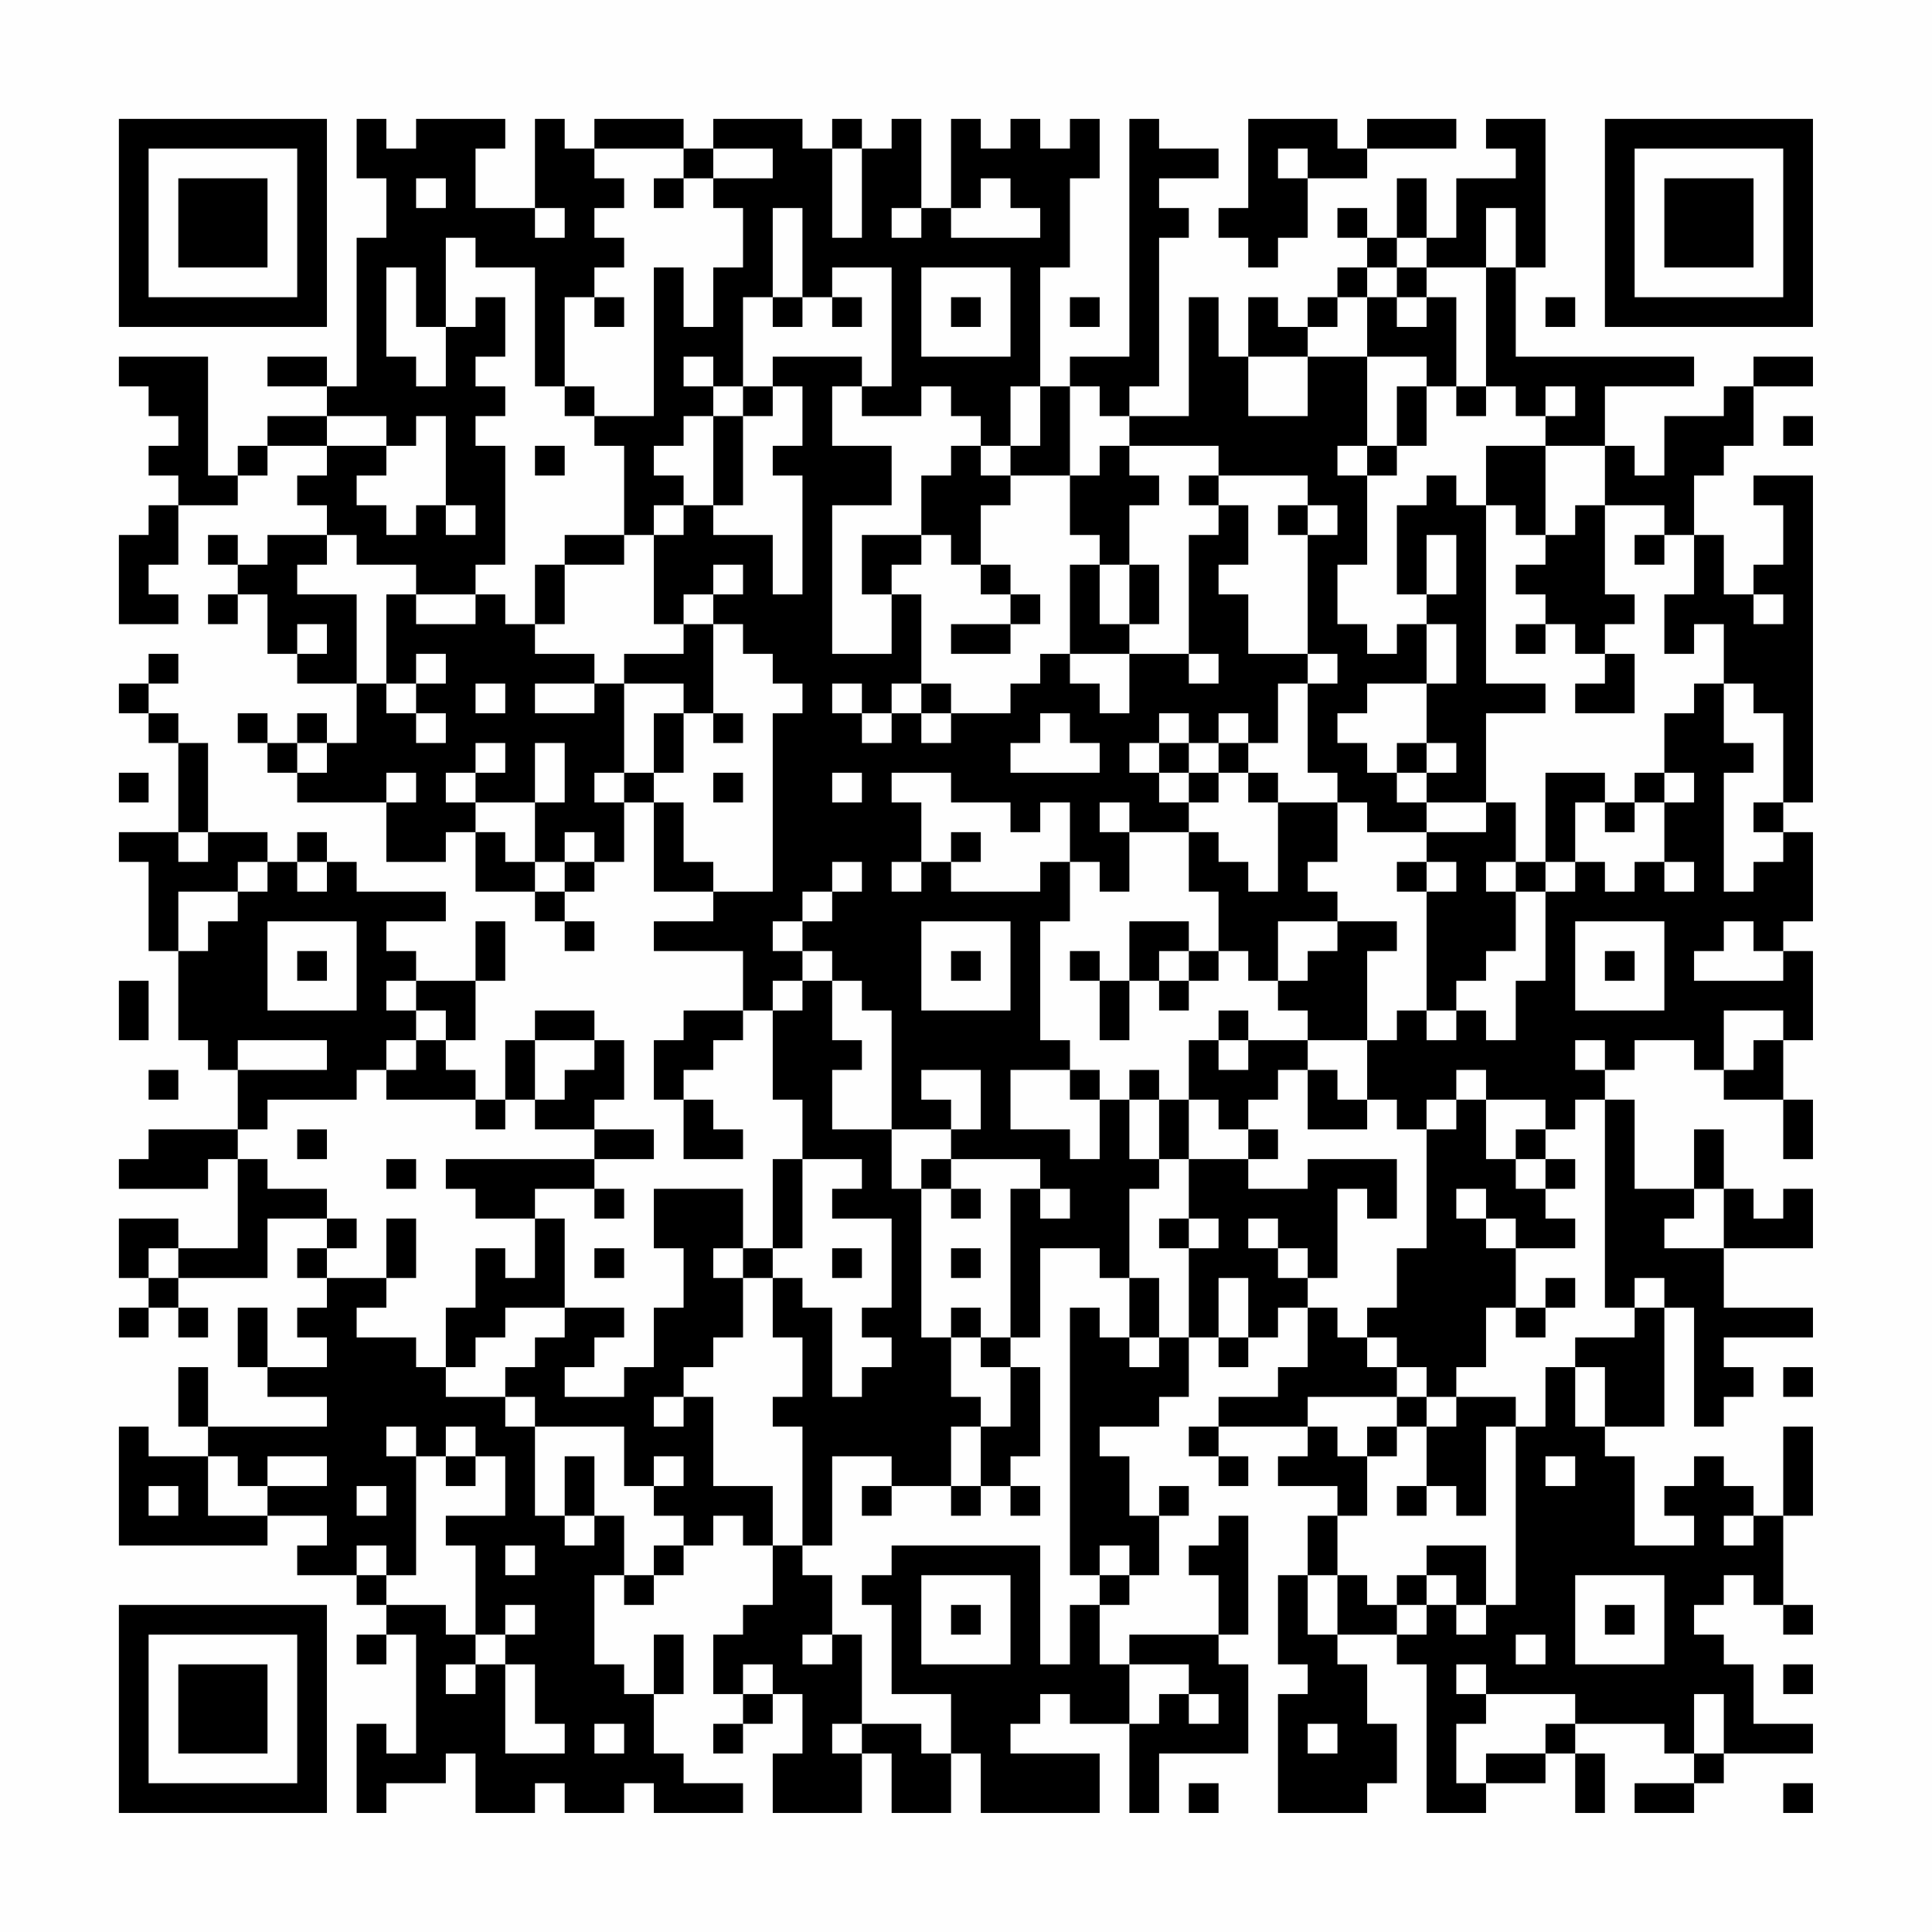 <?xml version="1.0" encoding="UTF-8"?>
<svg xmlns="http://www.w3.org/2000/svg" version="1.1" width="300" height="300" viewBox="0 0 300 300"><rect x="0" y="0" width="300" height="300" fill="#fefefe"/><g transform="scale(4.615)"><g transform="translate(4,4)"><path fill-rule="evenodd" d="M8 0L8 2L9 2L9 4L8 4L8 9L7 9L7 8L5 8L5 9L7 9L7 10L5 10L5 11L4 11L4 12L3 12L3 8L0 8L0 9L1 9L1 10L2 10L2 11L1 11L1 12L2 12L2 13L1 13L1 14L0 14L0 17L2 17L2 16L1 16L1 15L2 15L2 13L4 13L4 12L5 12L5 11L7 11L7 12L6 12L6 13L7 13L7 14L5 14L5 15L4 15L4 14L3 14L3 15L4 15L4 16L3 16L3 17L4 17L4 16L5 16L5 18L6 18L6 19L8 19L8 21L7 21L7 20L6 20L6 21L5 21L5 20L4 20L4 21L5 21L5 22L6 22L6 23L9 23L9 25L11 25L11 24L12 24L12 26L14 26L14 27L15 27L15 28L16 28L16 27L15 27L15 26L16 26L16 25L17 25L17 23L18 23L18 26L20 26L20 27L18 27L18 28L21 28L21 30L19 30L19 31L18 31L18 33L19 33L19 35L21 35L21 34L20 34L20 33L19 33L19 32L20 32L20 31L21 31L21 30L22 30L22 33L23 33L23 35L22 35L22 38L21 38L21 36L18 36L18 38L19 38L19 40L18 40L18 42L17 42L17 43L15 43L15 42L16 42L16 41L17 41L17 40L15 40L15 37L14 37L14 36L16 36L16 37L17 37L17 36L16 36L16 35L18 35L18 34L16 34L16 33L17 33L17 31L16 31L16 30L14 30L14 31L13 31L13 33L12 33L12 32L11 32L11 31L12 31L12 29L13 29L13 27L12 27L12 29L10 29L10 28L9 28L9 27L11 27L11 26L8 26L8 25L7 25L7 24L6 24L6 25L5 25L5 24L3 24L3 21L2 21L2 20L1 20L1 19L2 19L2 18L1 18L1 19L0 19L0 20L1 20L1 21L2 21L2 24L0 24L0 25L1 25L1 28L2 28L2 31L3 31L3 32L4 32L4 34L1 34L1 35L0 35L0 36L3 36L3 35L4 35L4 38L2 38L2 37L0 37L0 39L1 39L1 40L0 40L0 41L1 41L1 40L2 40L2 41L3 41L3 40L2 40L2 39L5 39L5 37L7 37L7 38L6 38L6 39L7 39L7 40L6 40L6 41L7 41L7 42L5 42L5 40L4 40L4 42L5 42L5 43L7 43L7 44L3 44L3 42L2 42L2 44L3 44L3 45L1 45L1 44L0 44L0 48L5 48L5 47L7 47L7 48L6 48L6 49L8 49L8 50L9 50L9 51L8 51L8 52L9 52L9 51L10 51L10 55L9 55L9 54L8 54L8 57L9 57L9 56L11 56L11 55L12 55L12 57L14 57L14 56L15 56L15 57L17 57L17 56L18 56L18 57L21 57L21 56L19 56L19 55L18 55L18 53L19 53L19 51L18 51L18 53L17 53L17 52L16 52L16 49L17 49L17 50L18 50L18 49L19 49L19 48L20 48L20 47L21 47L21 48L22 48L22 50L21 50L21 51L20 51L20 53L21 53L21 54L20 54L20 55L21 55L21 54L22 54L22 53L23 53L23 55L22 55L22 57L25 57L25 55L26 55L26 57L28 57L28 55L29 55L29 57L33 57L33 55L30 55L30 54L31 54L31 53L32 53L32 54L34 54L34 57L35 57L35 55L38 55L38 52L37 52L37 51L38 51L38 47L37 47L37 48L36 48L36 49L37 49L37 51L34 51L34 52L33 52L33 50L34 50L34 49L35 49L35 47L36 47L36 46L35 46L35 47L34 47L34 45L33 45L33 44L35 44L35 43L36 43L36 41L37 41L37 42L38 42L38 41L39 41L39 40L40 40L40 42L39 42L39 43L37 43L37 44L36 44L36 45L37 45L37 46L38 46L38 45L37 45L37 44L40 44L40 45L39 45L39 46L41 46L41 47L40 47L40 49L39 49L39 52L40 52L40 53L39 53L39 57L42 57L42 56L43 56L43 54L42 54L42 52L41 52L41 51L43 51L43 52L44 52L44 57L46 57L46 56L48 56L48 55L49 55L49 57L50 57L50 55L49 55L49 54L52 54L52 55L53 55L53 56L51 56L51 57L53 57L53 56L54 56L54 55L57 55L57 54L55 54L55 52L54 52L54 51L53 51L53 50L54 50L54 49L55 49L55 50L56 50L56 51L57 51L57 50L56 50L56 47L57 47L57 44L56 44L56 47L55 47L55 46L54 46L54 45L53 45L53 46L52 46L52 47L53 47L53 48L51 48L51 45L50 45L50 44L52 44L52 40L53 40L53 44L54 44L54 43L55 43L55 42L54 42L54 41L57 41L57 40L54 40L54 38L57 38L57 36L56 36L56 37L55 37L55 36L54 36L54 34L53 34L53 36L51 36L51 33L50 33L50 32L51 32L51 31L53 31L53 32L54 32L54 33L56 33L56 35L57 35L57 33L56 33L56 31L57 31L57 28L56 28L56 27L57 27L57 24L56 24L56 23L57 23L57 12L55 12L55 13L56 13L56 15L55 15L55 16L54 16L54 14L53 14L53 12L54 12L54 11L55 11L55 9L57 9L57 8L55 8L55 9L54 9L54 10L52 10L52 12L51 12L51 11L50 11L50 9L53 9L53 8L47 8L47 5L48 5L48 0L46 0L46 1L47 1L47 2L45 2L45 4L44 4L44 2L43 2L43 4L42 4L42 3L41 3L41 4L42 4L42 5L41 5L41 6L40 6L40 7L39 7L39 6L38 6L38 8L37 8L37 6L36 6L36 10L34 10L34 9L35 9L35 4L36 4L36 3L35 3L35 2L37 2L37 1L35 1L35 0L34 0L34 8L32 8L32 9L31 9L31 5L32 5L32 2L33 2L33 0L32 0L32 1L31 1L31 0L30 0L30 1L29 1L29 0L28 0L28 3L27 3L27 0L26 0L26 1L25 1L25 0L24 0L24 1L23 1L23 0L20 0L20 1L19 1L19 0L16 0L16 1L15 1L15 0L14 0L14 3L12 3L12 1L13 1L13 0L10 0L10 1L9 1L9 0ZM38 0L38 3L37 3L37 4L38 4L38 5L39 5L39 4L40 4L40 2L42 2L42 1L45 1L45 0L42 0L42 1L41 1L41 0ZM16 1L16 2L17 2L17 3L16 3L16 4L17 4L17 5L16 5L16 6L15 6L15 9L14 9L14 5L12 5L12 4L11 4L11 7L10 7L10 5L9 5L9 8L10 8L10 9L11 9L11 7L12 7L12 6L13 6L13 8L12 8L12 9L13 9L13 10L12 10L12 11L13 11L13 15L12 15L12 16L10 16L10 15L8 15L8 14L7 14L7 15L6 15L6 16L8 16L8 19L9 19L9 20L10 20L10 21L11 21L11 20L10 20L10 19L11 19L11 18L10 18L10 19L9 19L9 16L10 16L10 17L12 17L12 16L13 16L13 17L14 17L14 18L16 18L16 19L14 19L14 20L16 20L16 19L17 19L17 22L16 22L16 23L17 23L17 22L18 22L18 23L19 23L19 25L20 25L20 26L22 26L22 20L23 20L23 19L22 19L22 18L21 18L21 17L20 17L20 16L21 16L21 15L20 15L20 16L19 16L19 17L18 17L18 14L19 14L19 13L20 13L20 14L22 14L22 16L23 16L23 12L22 12L22 11L23 11L23 9L22 9L22 8L25 8L25 9L24 9L24 11L26 11L26 13L24 13L24 18L26 18L26 16L27 16L27 19L26 19L26 20L25 20L25 19L24 19L24 20L25 20L25 21L26 21L26 20L27 20L27 21L28 21L28 20L30 20L30 19L31 19L31 18L32 18L32 19L33 19L33 20L34 20L34 18L36 18L36 19L37 19L37 18L36 18L36 14L37 14L37 13L38 13L38 15L37 15L37 16L38 16L38 18L40 18L40 19L39 19L39 21L38 21L38 20L37 20L37 21L36 21L36 20L35 20L35 21L34 21L34 22L35 22L35 23L36 23L36 24L34 24L34 23L33 23L33 24L34 24L34 26L33 26L33 25L32 25L32 23L31 23L31 24L30 24L30 23L28 23L28 22L26 22L26 23L27 23L27 25L26 25L26 26L27 26L27 25L28 25L28 26L31 26L31 25L32 25L32 27L31 27L31 31L32 31L32 32L30 32L30 34L32 34L32 35L33 35L33 33L34 33L34 35L35 35L35 36L34 36L34 39L33 39L33 38L31 38L31 41L30 41L30 36L31 36L31 37L32 37L32 36L31 36L31 35L28 35L28 34L29 34L29 32L27 32L27 33L28 33L28 34L26 34L26 30L25 30L25 29L24 29L24 28L23 28L23 27L24 27L24 26L25 26L25 25L24 25L24 26L23 26L23 27L22 27L22 28L23 28L23 29L22 29L22 30L23 30L23 29L24 29L24 31L25 31L25 32L24 32L24 34L26 34L26 36L27 36L27 41L28 41L28 43L29 43L29 44L28 44L28 46L26 46L26 45L24 45L24 48L23 48L23 44L22 44L22 43L23 43L23 41L22 41L22 39L23 39L23 40L24 40L24 43L25 43L25 42L26 42L26 41L25 41L25 40L26 40L26 37L24 37L24 36L25 36L25 35L23 35L23 38L22 38L22 39L21 39L21 38L20 38L20 39L21 39L21 41L20 41L20 42L19 42L19 43L18 43L18 44L19 44L19 43L20 43L20 46L22 46L22 48L23 48L23 49L24 49L24 51L23 51L23 52L24 52L24 51L25 51L25 54L24 54L24 55L25 55L25 54L27 54L27 55L28 55L28 53L26 53L26 50L25 50L25 49L26 49L26 48L31 48L31 52L32 52L32 50L33 50L33 49L34 49L34 48L33 48L33 49L32 49L32 40L33 40L33 41L34 41L34 42L35 42L35 41L36 41L36 38L37 38L37 37L36 37L36 35L38 35L38 36L40 36L40 35L43 35L43 37L42 37L42 36L41 36L41 39L40 39L40 38L39 38L39 37L38 37L38 38L39 38L39 39L40 39L40 40L41 40L41 41L42 41L42 42L43 42L43 43L40 43L40 44L41 44L41 45L42 45L42 47L41 47L41 49L40 49L40 51L41 51L41 49L42 49L42 50L43 50L43 51L44 51L44 50L45 50L45 51L46 51L46 50L47 50L47 44L48 44L48 42L49 42L49 44L50 44L50 42L49 42L49 41L51 41L51 40L52 40L52 39L51 39L51 40L50 40L50 33L49 33L49 34L48 34L48 33L46 33L46 32L45 32L45 33L44 33L44 34L43 34L43 33L42 33L42 31L43 31L43 30L44 30L44 31L45 31L45 30L46 30L46 31L47 31L47 29L48 29L48 26L49 26L49 25L50 25L50 26L51 26L51 25L52 25L52 26L53 26L53 25L52 25L52 23L53 23L53 22L52 22L52 20L53 20L53 19L54 19L54 21L55 21L55 22L54 22L54 26L55 26L55 25L56 25L56 24L55 24L55 23L56 23L56 20L55 20L55 19L54 19L54 17L53 17L53 18L52 18L52 16L53 16L53 14L52 14L52 13L50 13L50 11L48 11L48 10L49 10L49 9L48 9L48 10L47 10L47 9L46 9L46 5L47 5L47 3L46 3L46 5L44 5L44 4L43 4L43 5L42 5L42 6L41 6L41 7L40 7L40 8L38 8L38 10L40 10L40 8L42 8L42 11L41 11L41 12L42 12L42 15L41 15L41 17L42 17L42 18L43 18L43 17L44 17L44 19L42 19L42 20L41 20L41 21L42 21L42 22L43 22L43 23L44 23L44 24L42 24L42 23L41 23L41 22L40 22L40 19L41 19L41 18L40 18L40 14L41 14L41 13L40 13L40 12L37 12L37 11L34 11L34 10L33 10L33 9L32 9L32 12L30 12L30 11L31 11L31 9L30 9L30 11L29 11L29 10L28 10L28 9L27 9L27 10L25 10L25 9L26 9L26 5L24 5L24 6L23 6L23 3L22 3L22 6L21 6L21 9L20 9L20 8L19 8L19 9L20 9L20 10L19 10L19 11L18 11L18 12L19 12L19 13L18 13L18 14L17 14L17 11L16 11L16 10L18 10L18 5L19 5L19 7L20 7L20 5L21 5L21 3L20 3L20 2L22 2L22 1L20 1L20 2L19 2L19 1ZM24 1L24 4L25 4L25 1ZM39 1L39 2L40 2L40 1ZM10 2L10 3L11 3L11 2ZM18 2L18 3L19 3L19 2ZM29 2L29 3L28 3L28 4L31 4L31 3L30 3L30 2ZM14 3L14 4L15 4L15 3ZM26 3L26 4L27 4L27 3ZM27 5L27 8L30 8L30 5ZM43 5L43 6L42 6L42 8L44 8L44 9L43 9L43 11L42 11L42 12L43 12L43 11L44 11L44 9L45 9L45 10L46 10L46 9L45 9L45 6L44 6L44 5ZM16 6L16 7L17 7L17 6ZM22 6L22 7L23 7L23 6ZM24 6L24 7L25 7L25 6ZM28 6L28 7L29 7L29 6ZM32 6L32 7L33 7L33 6ZM43 6L43 7L44 7L44 6ZM48 6L48 7L49 7L49 6ZM15 9L15 10L16 10L16 9ZM21 9L21 10L20 10L20 13L21 13L21 10L22 10L22 9ZM7 10L7 11L9 11L9 12L8 12L8 13L9 13L9 14L10 14L10 13L11 13L11 14L12 14L12 13L11 13L11 10L10 10L10 11L9 11L9 10ZM56 10L56 11L57 11L57 10ZM14 11L14 12L15 12L15 11ZM28 11L28 12L27 12L27 14L25 14L25 16L26 16L26 15L27 15L27 14L28 14L28 15L29 15L29 16L30 16L30 17L28 17L28 18L30 18L30 17L31 17L31 16L30 16L30 15L29 15L29 13L30 13L30 12L29 12L29 11ZM33 11L33 12L32 12L32 14L33 14L33 15L32 15L32 18L34 18L34 17L35 17L35 15L34 15L34 13L35 13L35 12L34 12L34 11ZM46 11L46 13L45 13L45 12L44 12L44 13L43 13L43 16L44 16L44 17L45 17L45 19L44 19L44 21L43 21L43 22L44 22L44 23L46 23L46 24L44 24L44 25L43 25L43 26L44 26L44 30L45 30L45 29L46 29L46 28L47 28L47 26L48 26L48 25L49 25L49 23L50 23L50 24L51 24L51 23L52 23L52 22L51 22L51 23L50 23L50 22L48 22L48 25L47 25L47 23L46 23L46 20L48 20L48 19L46 19L46 13L47 13L47 14L48 14L48 15L47 15L47 16L48 16L48 17L47 17L47 18L48 18L48 17L49 17L49 18L50 18L50 19L49 19L49 20L51 20L51 18L50 18L50 17L51 17L51 16L50 16L50 13L49 13L49 14L48 14L48 11ZM36 12L36 13L37 13L37 12ZM39 13L39 14L40 14L40 13ZM15 14L15 15L14 15L14 17L15 17L15 15L17 15L17 14ZM44 14L44 16L45 16L45 14ZM51 14L51 15L52 15L52 14ZM33 15L33 17L34 17L34 15ZM55 16L55 17L56 17L56 16ZM6 17L6 18L7 18L7 17ZM19 17L19 18L17 18L17 19L19 19L19 20L18 20L18 22L19 22L19 20L20 20L20 21L21 21L21 20L20 20L20 17ZM12 19L12 20L13 20L13 19ZM27 19L27 20L28 20L28 19ZM31 20L31 21L30 21L30 22L33 22L33 21L32 21L32 20ZM6 21L6 22L7 22L7 21ZM12 21L12 22L11 22L11 23L12 23L12 24L13 24L13 25L14 25L14 26L15 26L15 25L16 25L16 24L15 24L15 25L14 25L14 23L15 23L15 21L14 21L14 23L12 23L12 22L13 22L13 21ZM35 21L35 22L36 22L36 23L37 23L37 22L38 22L38 23L39 23L39 26L38 26L38 25L37 25L37 24L36 24L36 26L37 26L37 28L36 28L36 27L34 27L34 29L33 29L33 28L32 28L32 29L33 29L33 31L34 31L34 29L35 29L35 30L36 30L36 29L37 29L37 28L38 28L38 29L39 29L39 30L40 30L40 31L38 31L38 30L37 30L37 31L36 31L36 33L35 33L35 32L34 32L34 33L35 33L35 35L36 35L36 33L37 33L37 34L38 34L38 35L39 35L39 34L38 34L38 33L39 33L39 32L40 32L40 34L42 34L42 33L41 33L41 32L40 32L40 31L42 31L42 28L43 28L43 27L41 27L41 26L40 26L40 25L41 25L41 23L39 23L39 22L38 22L38 21L37 21L37 22L36 22L36 21ZM44 21L44 22L45 22L45 21ZM0 22L0 23L1 23L1 22ZM9 22L9 23L10 23L10 22ZM20 22L20 23L21 23L21 22ZM24 22L24 23L25 23L25 22ZM2 24L2 25L3 25L3 24ZM28 24L28 25L29 25L29 24ZM4 25L4 26L2 26L2 28L3 28L3 27L4 27L4 26L5 26L5 25ZM6 25L6 26L7 26L7 25ZM44 25L44 26L45 26L45 25ZM46 25L46 26L47 26L47 25ZM5 27L5 30L8 30L8 27ZM27 27L27 30L30 30L30 27ZM39 27L39 29L40 29L40 28L41 28L41 27ZM49 27L49 30L52 30L52 27ZM54 27L54 28L53 28L53 29L56 29L56 28L55 28L55 27ZM6 28L6 29L7 29L7 28ZM28 28L28 29L29 29L29 28ZM35 28L35 29L36 29L36 28ZM50 28L50 29L51 29L51 28ZM0 29L0 31L1 31L1 29ZM9 29L9 30L10 30L10 31L9 31L9 32L8 32L8 33L5 33L5 34L4 34L4 35L5 35L5 36L7 36L7 37L8 37L8 38L7 38L7 39L9 39L9 40L8 40L8 41L10 41L10 42L11 42L11 43L13 43L13 44L14 44L14 47L15 47L15 48L16 48L16 47L17 47L17 49L18 49L18 48L19 48L19 47L18 47L18 46L19 46L19 45L18 45L18 46L17 46L17 44L14 44L14 43L13 43L13 42L14 42L14 41L15 41L15 40L13 40L13 41L12 41L12 42L11 42L11 40L12 40L12 38L13 38L13 39L14 39L14 37L12 37L12 36L11 36L11 35L16 35L16 34L14 34L14 33L15 33L15 32L16 32L16 31L14 31L14 33L13 33L13 34L12 34L12 33L9 33L9 32L10 32L10 31L11 31L11 30L10 30L10 29ZM54 30L54 32L55 32L55 31L56 31L56 30ZM4 31L4 32L7 32L7 31ZM37 31L37 32L38 32L38 31ZM49 31L49 32L50 32L50 31ZM1 32L1 33L2 33L2 32ZM32 32L32 33L33 33L33 32ZM45 33L45 34L44 34L44 38L43 38L43 40L42 40L42 41L43 41L43 42L44 42L44 43L43 43L43 44L42 44L42 45L43 45L43 44L44 44L44 46L43 46L43 47L44 47L44 46L45 46L45 47L46 47L46 44L47 44L47 43L45 43L45 42L46 42L46 40L47 40L47 41L48 41L48 40L49 40L49 39L48 39L48 40L47 40L47 38L49 38L49 37L48 37L48 36L49 36L49 35L48 35L48 34L47 34L47 35L46 35L46 33ZM6 34L6 35L7 35L7 34ZM9 35L9 36L10 36L10 35ZM27 35L27 36L28 36L28 37L29 37L29 36L28 36L28 35ZM47 35L47 36L48 36L48 35ZM45 36L45 37L46 37L46 38L47 38L47 37L46 37L46 36ZM53 36L53 37L52 37L52 38L54 38L54 36ZM9 37L9 39L10 39L10 37ZM35 37L35 38L36 38L36 37ZM1 38L1 39L2 39L2 38ZM16 38L16 39L17 39L17 38ZM24 38L24 39L25 39L25 38ZM28 38L28 39L29 39L29 38ZM34 39L34 41L35 41L35 39ZM37 39L37 41L38 41L38 39ZM28 40L28 41L29 41L29 42L30 42L30 44L29 44L29 46L28 46L28 47L29 47L29 46L30 46L30 47L31 47L31 46L30 46L30 45L31 45L31 42L30 42L30 41L29 41L29 40ZM56 42L56 43L57 43L57 42ZM44 43L44 44L45 44L45 43ZM9 44L9 45L10 45L10 49L9 49L9 48L8 48L8 49L9 49L9 50L11 50L11 51L12 51L12 52L11 52L11 53L12 53L12 52L13 52L13 55L15 55L15 54L14 54L14 52L13 52L13 51L14 51L14 50L13 50L13 51L12 51L12 48L11 48L11 47L13 47L13 45L12 45L12 44L11 44L11 45L10 45L10 44ZM3 45L3 47L5 47L5 46L7 46L7 45L5 45L5 46L4 46L4 45ZM11 45L11 46L12 46L12 45ZM15 45L15 47L16 47L16 45ZM48 45L48 46L49 46L49 45ZM1 46L1 47L2 47L2 46ZM8 46L8 47L9 47L9 46ZM25 46L25 47L26 47L26 46ZM54 47L54 48L55 48L55 47ZM13 48L13 49L14 49L14 48ZM44 48L44 49L43 49L43 50L44 50L44 49L45 49L45 50L46 50L46 48ZM27 49L27 52L30 52L30 49ZM49 49L49 52L52 52L52 49ZM28 50L28 51L29 51L29 50ZM50 50L50 51L51 51L51 50ZM47 51L47 52L48 52L48 51ZM21 52L21 53L22 53L22 52ZM34 52L34 54L35 54L35 53L36 53L36 54L37 54L37 53L36 53L36 52ZM45 52L45 53L46 53L46 54L45 54L45 56L46 56L46 55L48 55L48 54L49 54L49 53L46 53L46 52ZM56 52L56 53L57 53L57 52ZM53 53L53 55L54 55L54 53ZM16 54L16 55L17 55L17 54ZM40 54L40 55L41 55L41 54ZM36 56L36 57L37 57L37 56ZM56 56L56 57L57 57L57 56ZM0 0L0 7L7 7L7 0ZM1 1L1 6L6 6L6 1ZM2 2L2 5L5 5L5 2ZM50 0L50 7L57 7L57 0ZM51 1L51 6L56 6L56 1ZM52 2L52 5L55 5L55 2ZM0 50L0 57L7 57L7 50ZM1 51L1 56L6 56L6 51ZM2 52L2 55L5 55L5 52Z" fill="#000000"/></g></g></svg>
